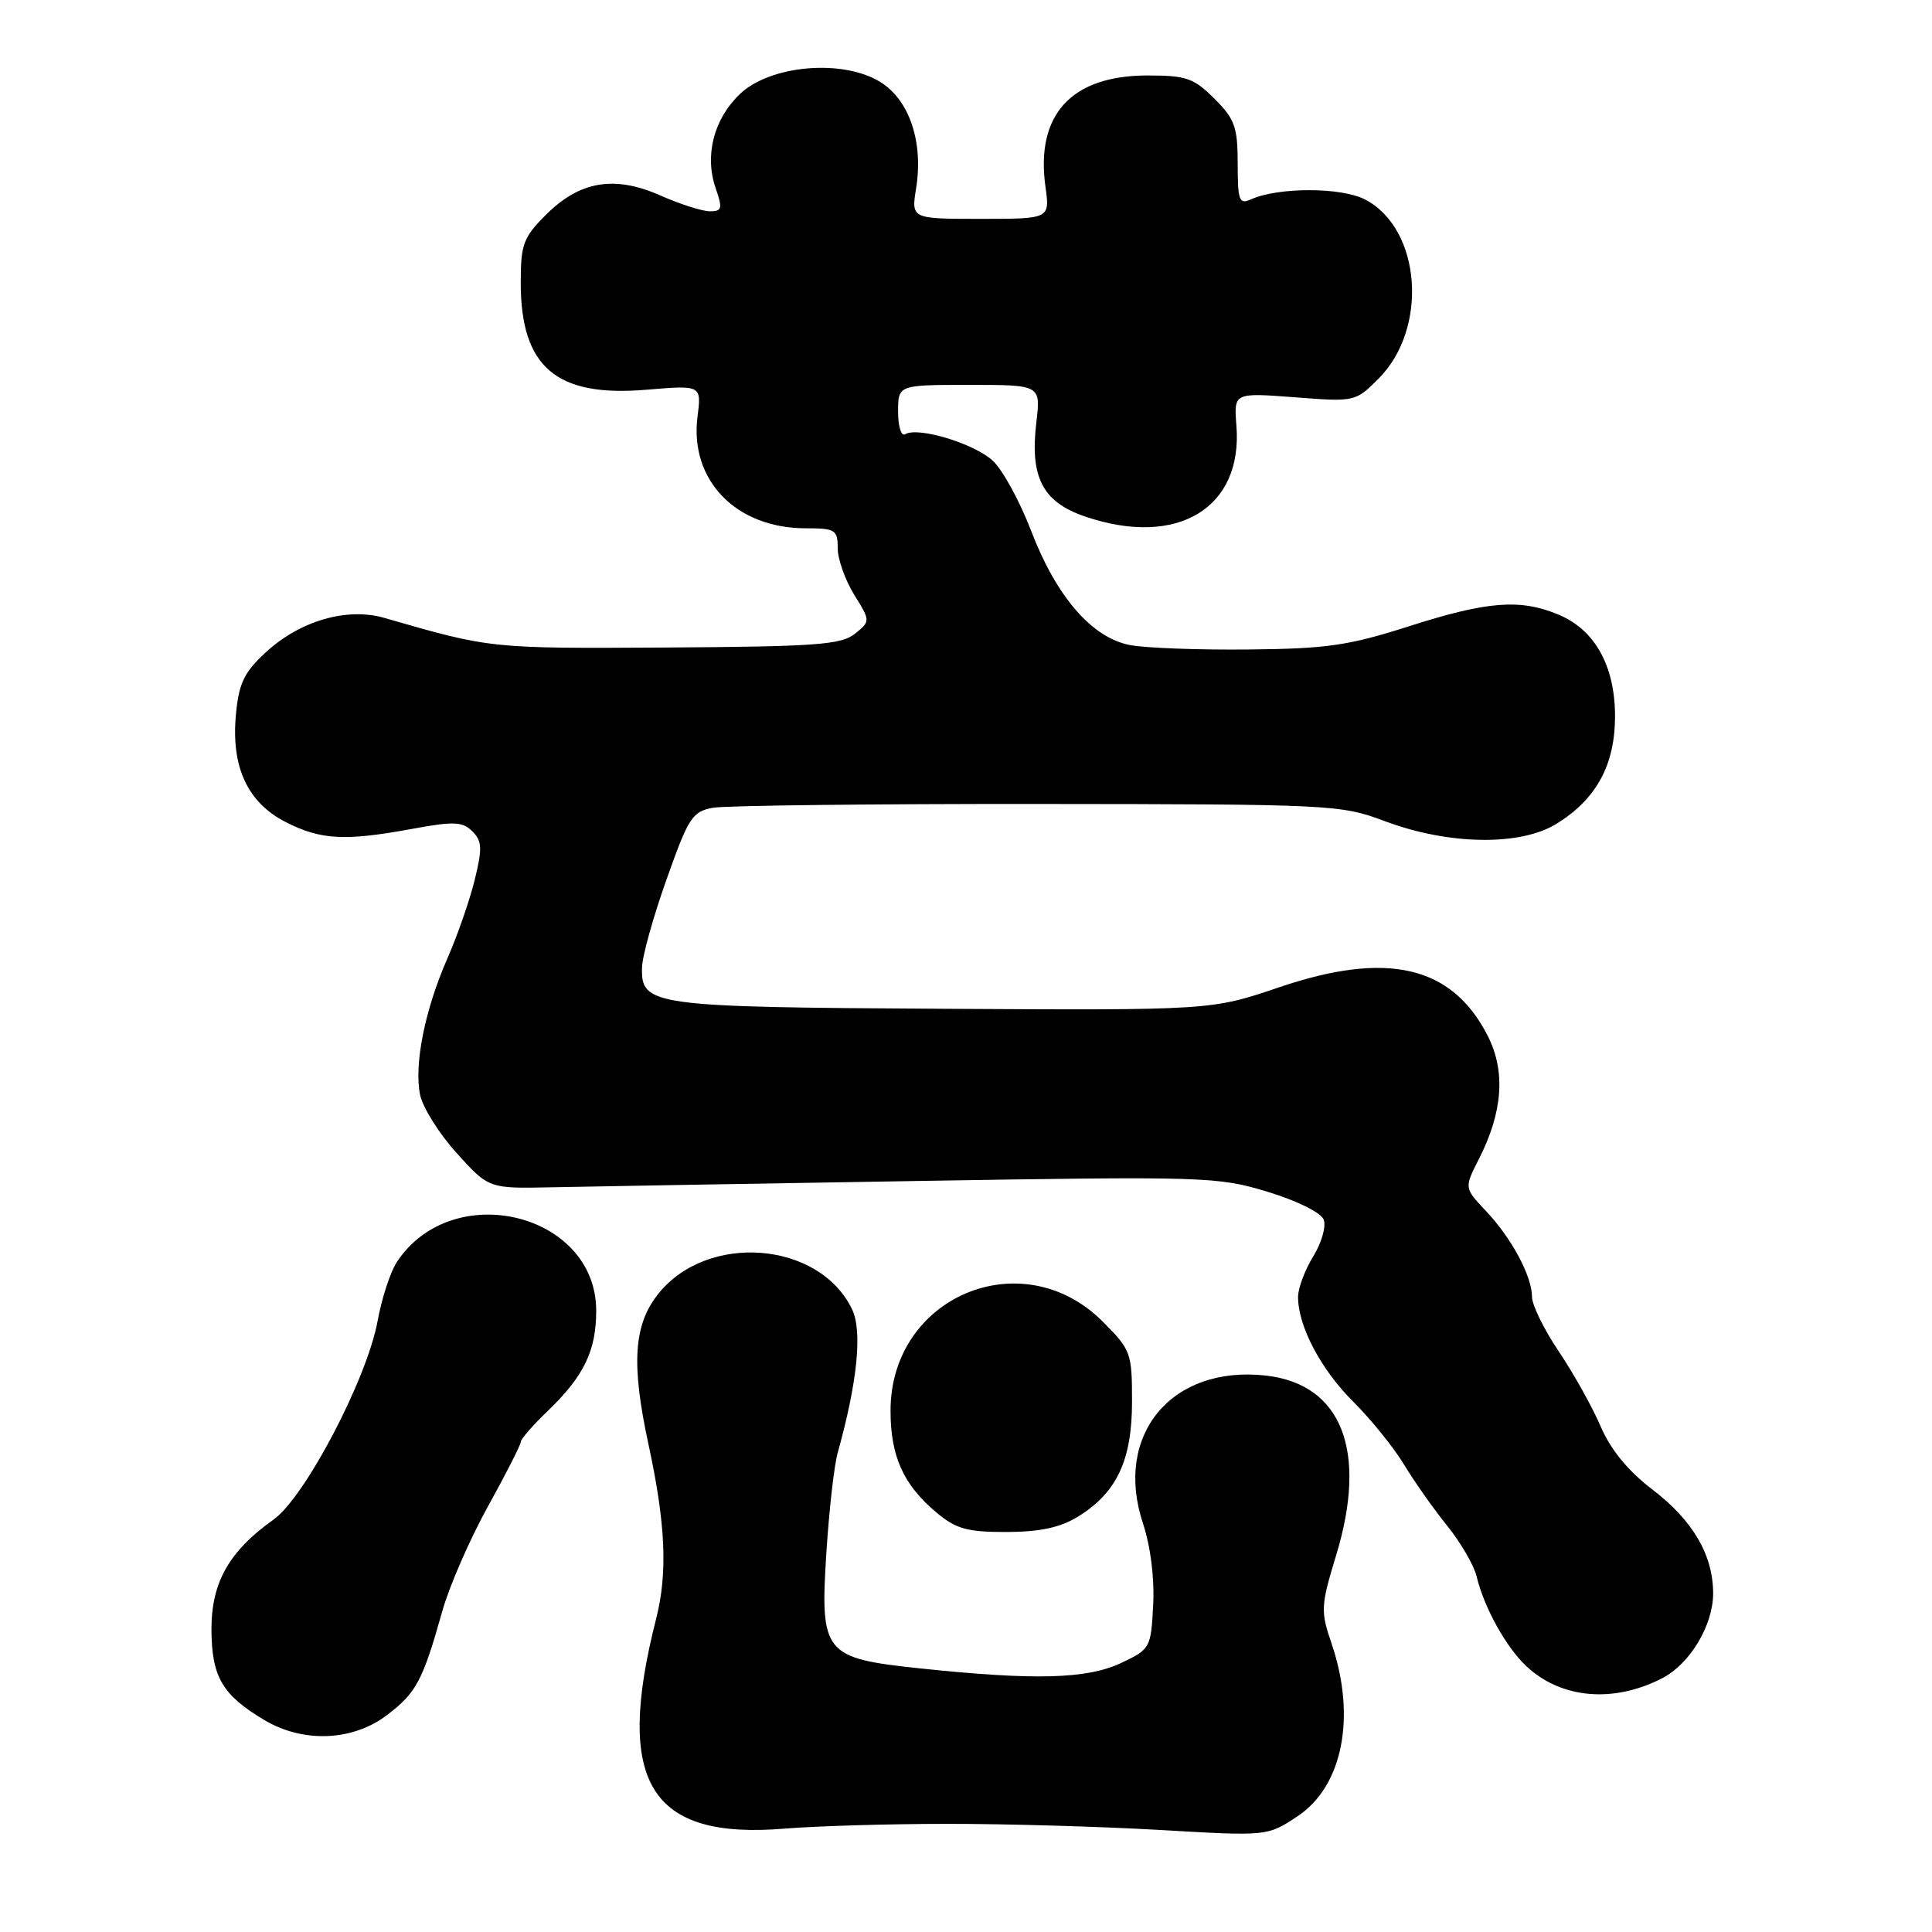 <?xml version="1.0" encoding="UTF-8" standalone="no"?>
<!DOCTYPE svg PUBLIC "-//W3C//DTD SVG 1.1//EN" "http://www.w3.org/Graphics/SVG/1.1/DTD/svg11.dtd" >
<svg xmlns="http://www.w3.org/2000/svg" xmlns:xlink="http://www.w3.org/1999/xlink" version="1.1" viewBox="0 0 256 256">
 <g >
 <path fill="currentColor"
d=" M 125.50 241.67 C 133.20 241.66 145.90 242.03 153.72 242.48 C 167.94 243.31 167.94 243.31 171.92 240.67 C 177.92 236.70 179.74 227.48 176.44 217.78 C 174.97 213.46 175.00 212.80 177.06 206.03 C 181.25 192.23 177.79 183.41 167.74 182.27 C 155.24 180.87 147.55 190.11 151.45 201.86 C 152.45 204.87 152.99 209.13 152.80 212.66 C 152.51 218.38 152.42 218.53 148.52 220.37 C 144.01 222.48 137.13 222.67 122.00 221.08 C 109.11 219.72 108.64 219.13 109.51 205.56 C 109.87 200.03 110.53 194.15 111.00 192.50 C 113.62 183.10 114.29 176.37 112.90 173.48 C 108.54 164.42 93.64 163.28 87.17 171.51 C 83.95 175.60 83.63 180.78 85.93 191.40 C 88.20 201.91 88.49 208.40 86.94 214.50 C 81.42 236.18 86.09 243.79 104.00 242.30 C 108.12 241.96 117.80 241.67 125.50 241.67 Z  M 51.29 227.25 C 55.17 224.29 56.01 222.72 58.60 213.51 C 59.52 210.21 62.24 203.97 64.64 199.64 C 67.04 195.30 69.00 191.45 69.00 191.07 C 69.00 190.70 70.61 188.84 72.59 186.95 C 77.38 182.34 79.00 178.98 79.00 173.68 C 79.00 160.71 59.90 156.06 52.56 167.26 C 51.72 168.56 50.57 172.07 50.03 175.06 C 48.62 182.73 40.42 198.38 36.25 201.35 C 30.33 205.56 28.00 209.70 28.02 215.94 C 28.05 222.19 29.45 224.59 35.00 227.90 C 40.17 230.99 46.73 230.72 51.29 227.25 Z  M 220.26 222.37 C 223.93 220.47 226.99 215.38 227.00 211.15 C 227.00 206.06 224.32 201.46 218.95 197.37 C 215.72 194.90 213.43 192.11 212.09 189.00 C 210.99 186.43 208.49 181.96 206.54 179.06 C 204.59 176.17 203.00 172.92 203.00 171.85 C 203.00 169.10 200.28 164.03 196.89 160.46 C 194.01 157.41 194.01 157.41 195.96 153.58 C 199.14 147.34 199.52 141.94 197.12 137.23 C 192.38 127.95 183.82 125.96 169.49 130.82 C 160.50 133.87 160.50 133.87 125.00 133.67 C 86.39 133.45 84.94 133.26 85.07 128.21 C 85.10 126.72 86.56 121.46 88.32 116.53 C 91.24 108.29 91.74 107.52 94.50 107.03 C 96.15 106.74 115.50 106.51 137.50 106.53 C 176.42 106.56 177.66 106.62 183.45 108.79 C 191.92 111.98 201.43 112.13 206.24 109.16 C 211.54 105.88 214.00 101.36 214.00 94.88 C 213.99 88.23 211.33 83.45 206.51 81.44 C 201.44 79.32 197.09 79.66 186.74 82.97 C 178.73 85.54 175.82 85.96 165.48 86.06 C 158.88 86.13 151.81 85.87 149.76 85.48 C 144.70 84.53 139.97 79.08 136.62 70.31 C 135.14 66.45 132.87 62.28 131.56 61.06 C 129.13 58.78 121.62 56.50 119.94 57.54 C 119.42 57.86 119.00 56.52 119.00 54.56 C 119.00 51.00 119.00 51.00 128.45 51.00 C 137.91 51.00 137.91 51.00 137.32 55.97 C 136.45 63.25 138.15 66.52 143.77 68.44 C 155.98 72.60 164.71 67.35 163.83 56.39 C 163.49 52.03 163.49 52.03 171.54 52.64 C 179.53 53.26 179.60 53.24 182.65 50.19 C 189.32 43.53 188.32 30.29 180.87 26.43 C 177.70 24.79 169.36 24.79 165.75 26.42 C 164.20 27.12 164.00 26.59 164.00 21.68 C 164.00 16.84 163.62 15.77 160.92 13.08 C 158.20 10.35 157.19 10.00 152.07 10.00 C 141.96 10.00 137.20 15.18 138.53 24.75 C 139.12 29.00 139.12 29.00 129.93 29.00 C 120.74 29.00 120.74 29.00 121.39 24.94 C 122.37 18.85 120.51 13.29 116.70 10.90 C 111.74 7.78 102.07 8.60 98.03 12.47 C 94.56 15.79 93.33 20.63 94.84 24.97 C 95.76 27.62 95.67 28.00 94.08 28.00 C 93.07 28.00 90.13 27.06 87.52 25.91 C 81.41 23.20 76.82 23.98 72.32 28.48 C 69.34 31.46 69.00 32.38 69.00 37.45 C 69.00 48.65 73.70 52.66 85.68 51.64 C 92.96 51.03 92.96 51.03 92.42 55.26 C 91.37 63.64 97.54 70.00 106.75 70.00 C 110.67 70.00 111.00 70.20 111.00 72.63 C 111.00 74.08 111.98 76.85 113.17 78.78 C 115.35 82.30 115.35 82.30 113.28 83.98 C 111.48 85.43 108.11 85.68 88.19 85.80 C 64.95 85.94 64.99 85.94 50.91 81.87 C 46.00 80.46 39.80 82.24 35.29 86.37 C 32.36 89.06 31.66 90.49 31.27 94.59 C 30.59 101.60 32.78 106.34 37.88 108.94 C 42.52 111.30 45.71 111.47 54.67 109.82 C 60.14 108.81 61.29 108.86 62.59 110.16 C 63.88 111.45 63.93 112.42 62.90 116.59 C 62.24 119.29 60.61 123.97 59.28 127.00 C 56.30 133.79 54.85 141.02 55.66 145.06 C 56.00 146.73 58.18 150.22 60.52 152.80 C 64.77 157.50 64.77 157.50 73.14 157.32 C 77.74 157.22 99.41 156.85 121.30 156.49 C 159.74 155.86 161.33 155.91 167.94 157.91 C 171.86 159.10 175.05 160.68 175.40 161.61 C 175.74 162.50 175.12 164.69 174.01 166.48 C 172.91 168.27 172.00 170.69 172.00 171.85 C 172.00 175.74 175.02 181.46 179.32 185.74 C 181.67 188.08 184.69 191.82 186.04 194.06 C 187.40 196.31 189.97 199.96 191.76 202.17 C 193.55 204.39 195.30 207.40 195.65 208.85 C 196.64 213.00 199.57 218.28 202.27 220.80 C 206.88 225.10 213.80 225.70 220.26 222.37 Z  M 142.76 201.01 C 147.96 197.83 149.99 193.56 150.00 185.75 C 150.00 179.24 149.86 178.86 146.11 175.11 C 135.46 164.46 118.00 171.79 118.00 186.92 C 118.00 192.95 119.69 196.72 124.04 200.38 C 126.66 202.59 128.12 203.00 133.33 203.00 C 137.72 202.99 140.44 202.42 142.76 201.01 Z "/>
</g>
</svg>